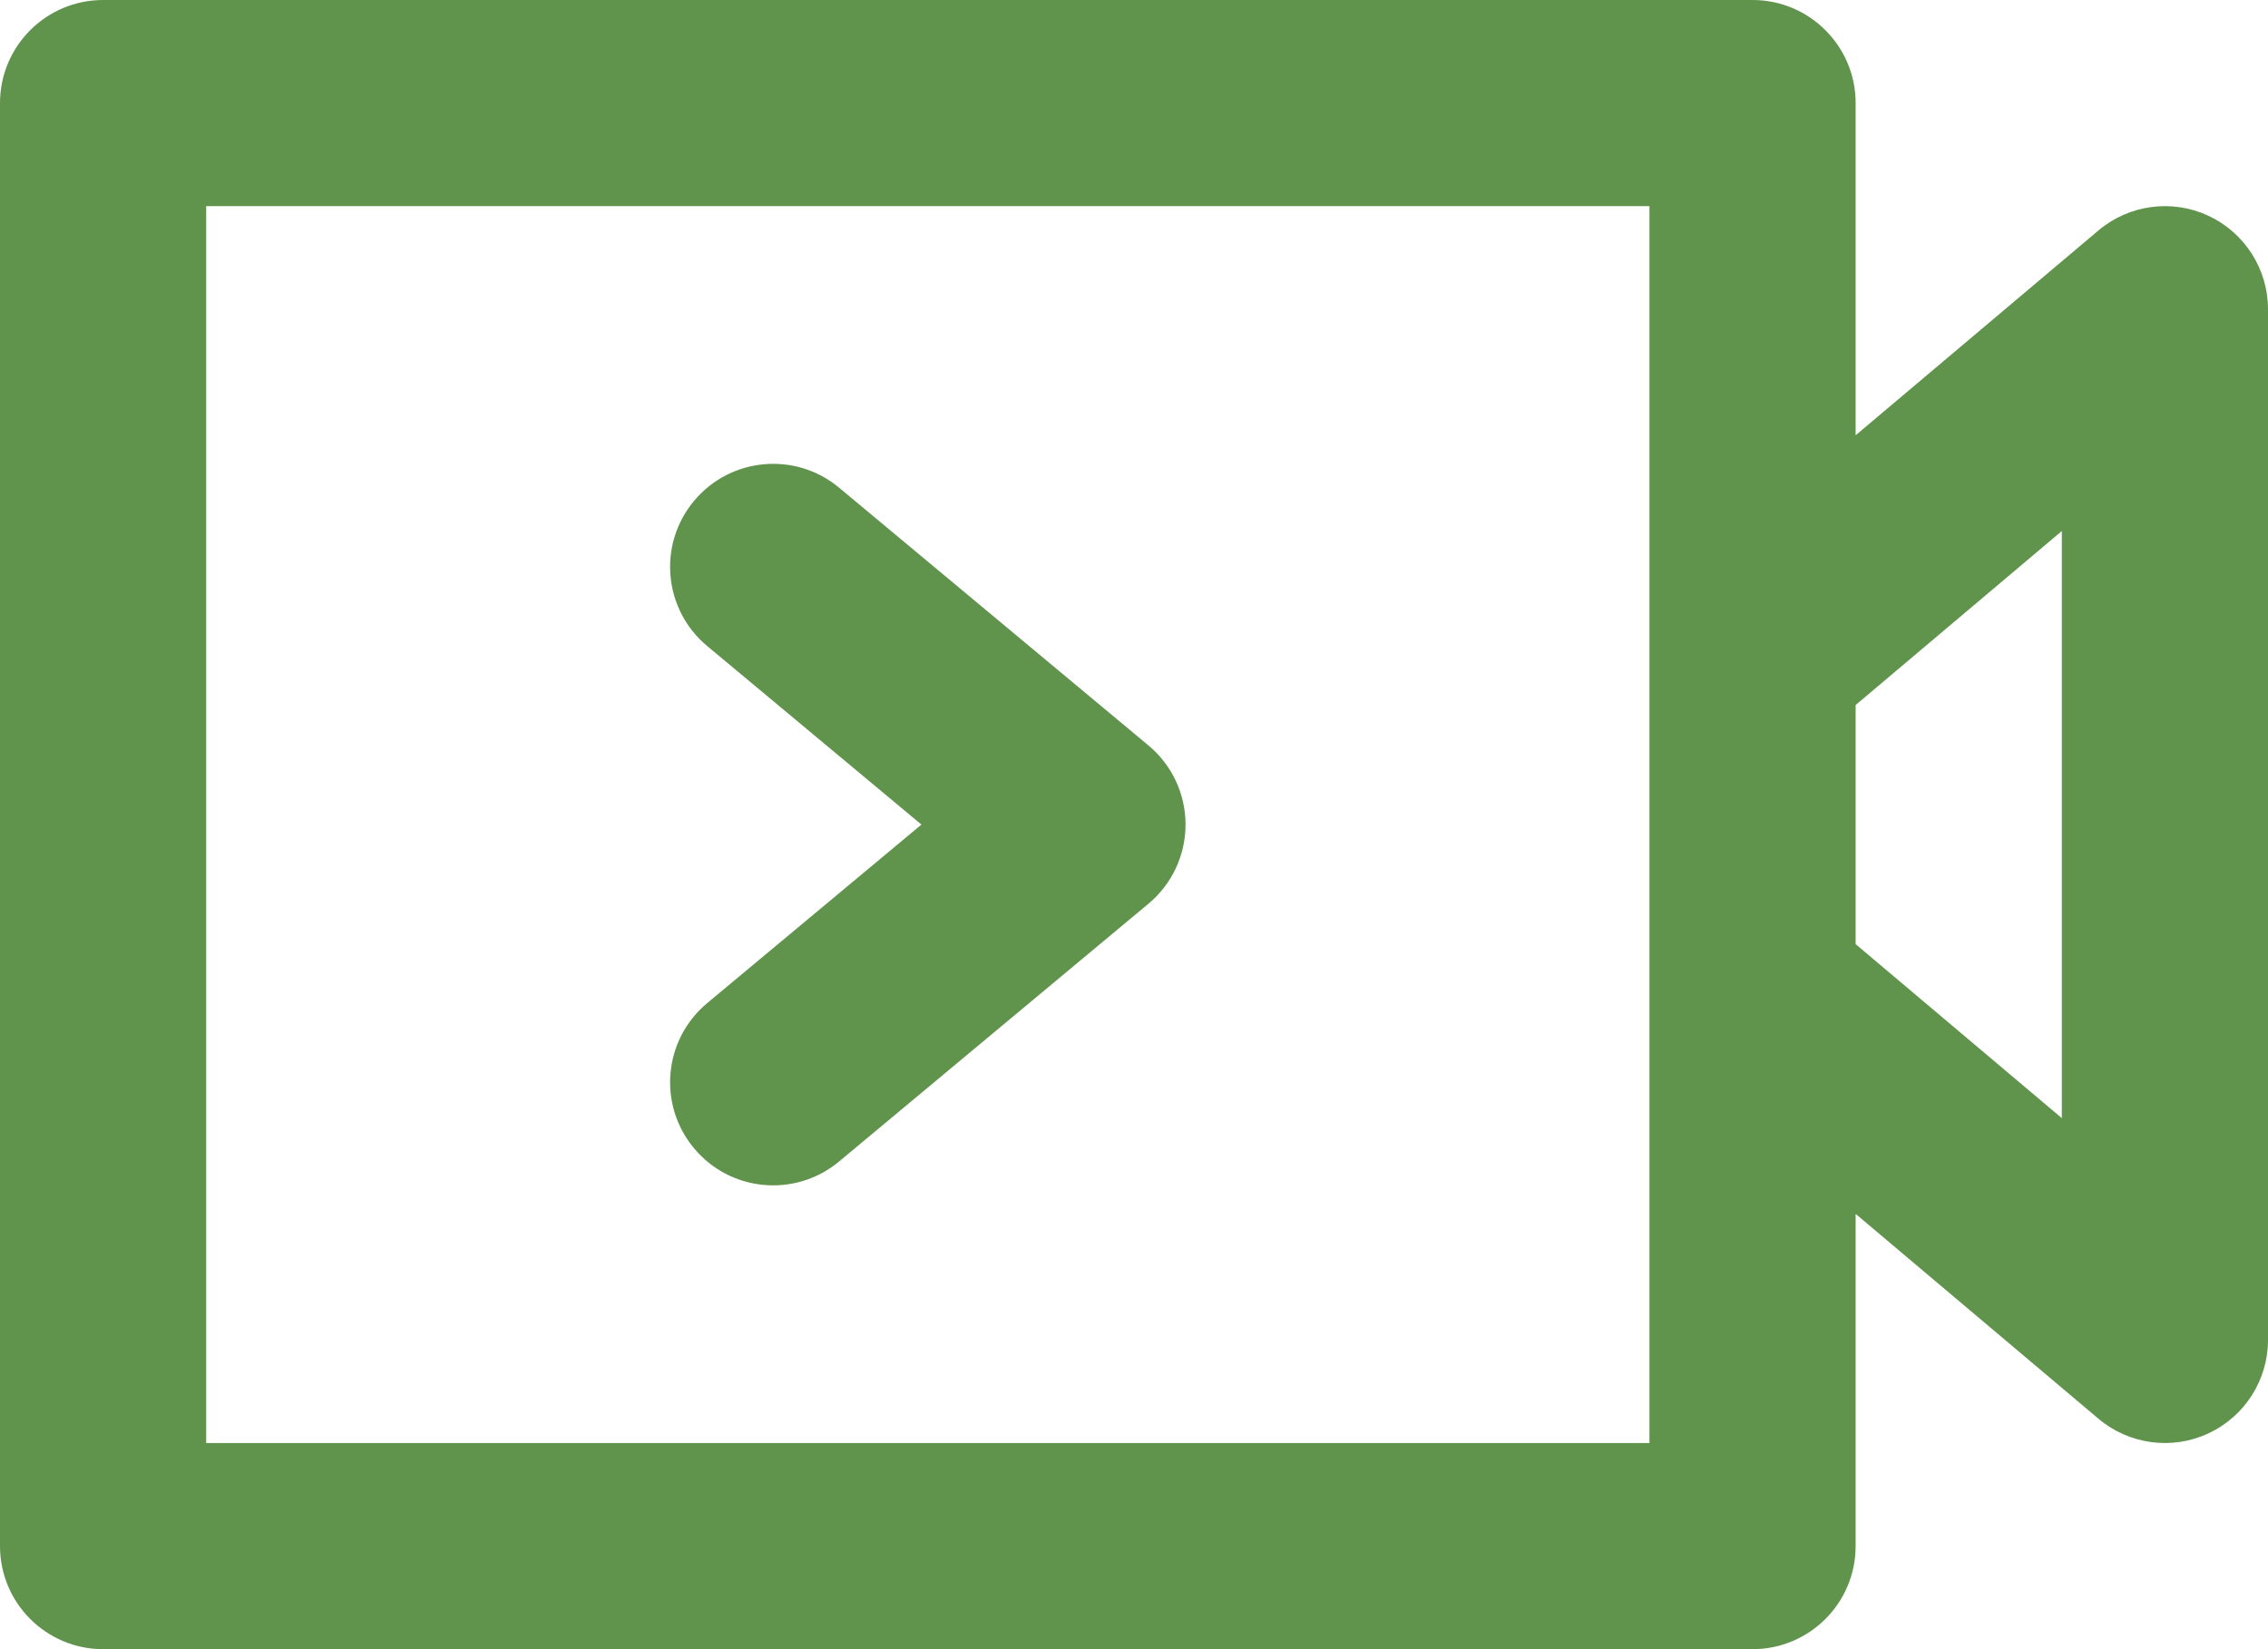 <svg width="22" height="16" viewBox="0 0 22 16" fill="none" xmlns="http://www.w3.org/2000/svg">
<path fill-rule="evenodd" clip-rule="evenodd" d="M0 1C0 0.448 0.448 0 1 0H17C17.552 0 18 0.448 18 1V4.223L20.355 2.236C20.652 1.985 21.069 1.929 21.421 2.093C21.774 2.257 22 2.611 22 3V13C22 13.389 21.774 13.743 21.421 13.907C21.069 14.071 20.652 14.015 20.355 13.764L18 11.777V15C18 15.552 17.552 16 17 16H1C0.448 16 0 15.552 0 15V1ZM18 9.16L20 10.848V5.152L18 6.84V9.16ZM16 2H2V14H16V2ZM6.732 4.86C7.085 4.436 7.716 4.378 8.14 4.732L11.14 7.232C11.368 7.422 11.5 7.703 11.5 8C11.5 8.297 11.368 8.578 11.14 8.768L8.14 11.268C7.716 11.622 7.085 11.565 6.732 11.14C6.378 10.716 6.436 10.085 6.86 9.732L8.938 8L6.86 6.268C6.436 5.915 6.378 5.284 6.732 4.86Z" fill="#60944C"/>
</svg>
